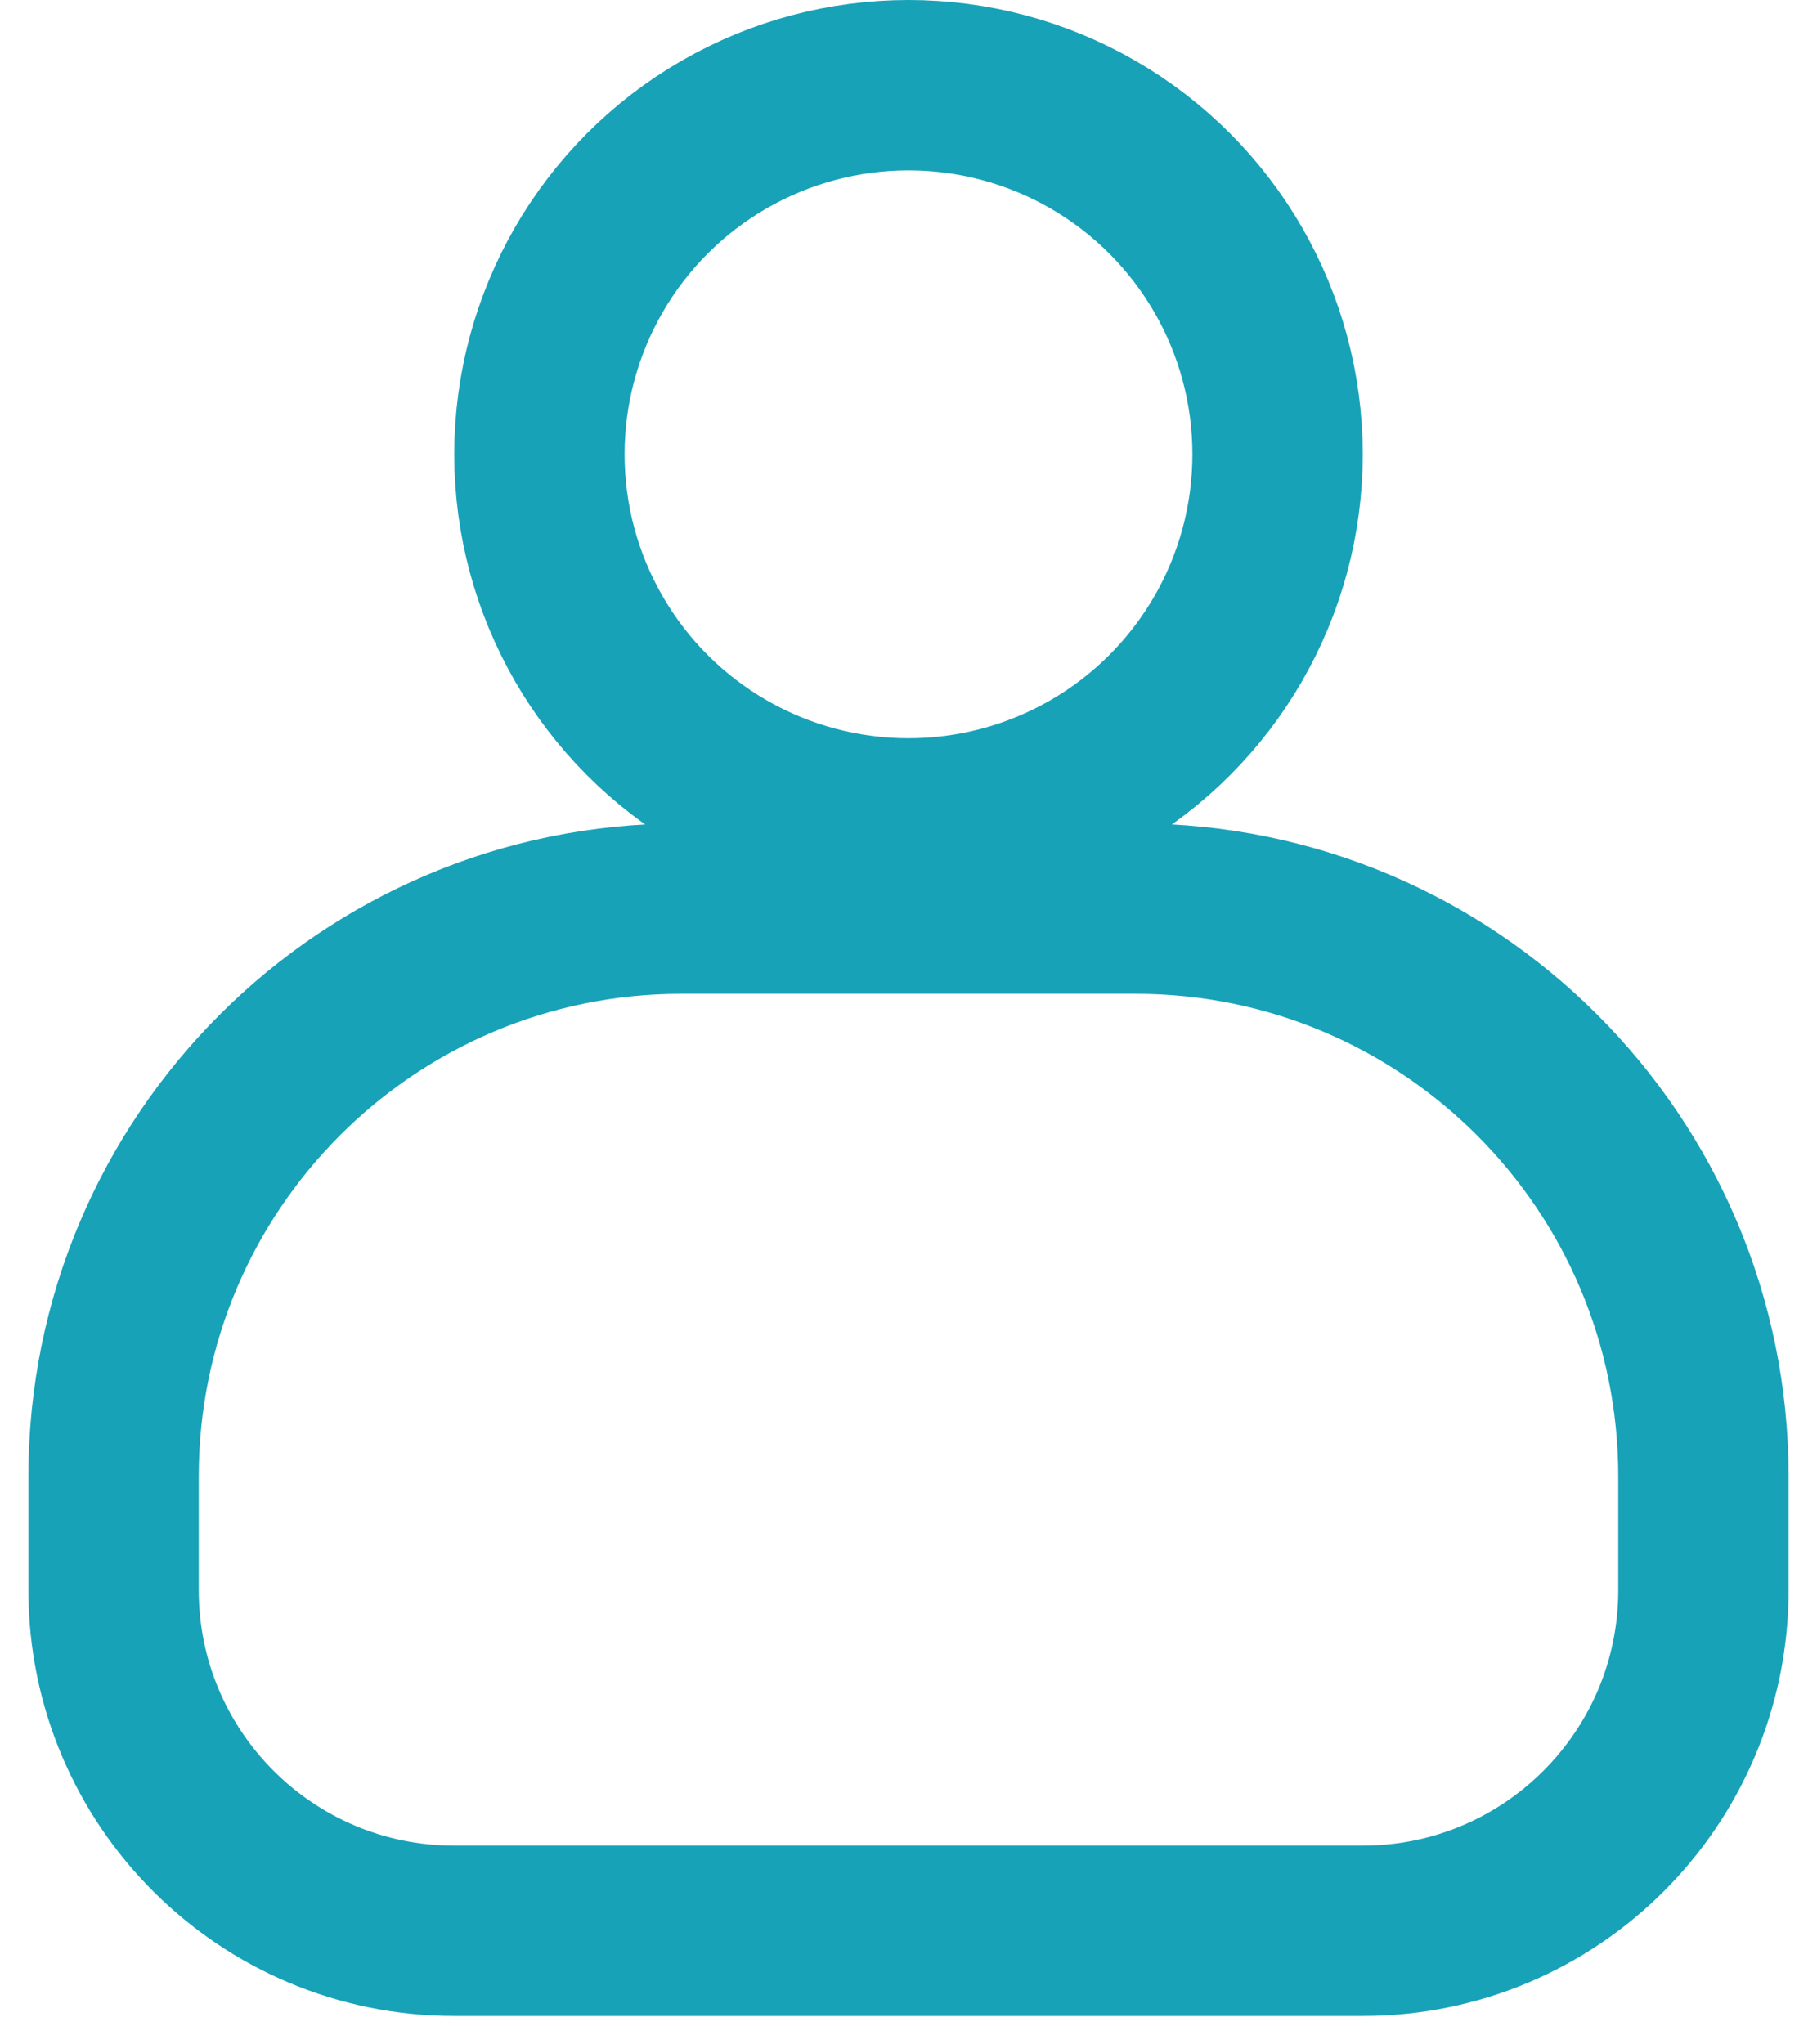 <svg width="16" height="18" viewBox="0 0 16 18" fill="none" xmlns="http://www.w3.org/2000/svg">
<circle cx="8" cy="4" r="3.25" stroke="#17A2B8" stroke-width="1.5"/>
<path d="M1 13V14C1 15.657 2.343 17 4 17H12C13.657 17 15 15.657 15 14V13C15 10.239 12.761 8 10 8H6C3.239 8 1 10.239 1 13Z" stroke="#17A2B8" stroke-width="1.5"/>
</svg>
